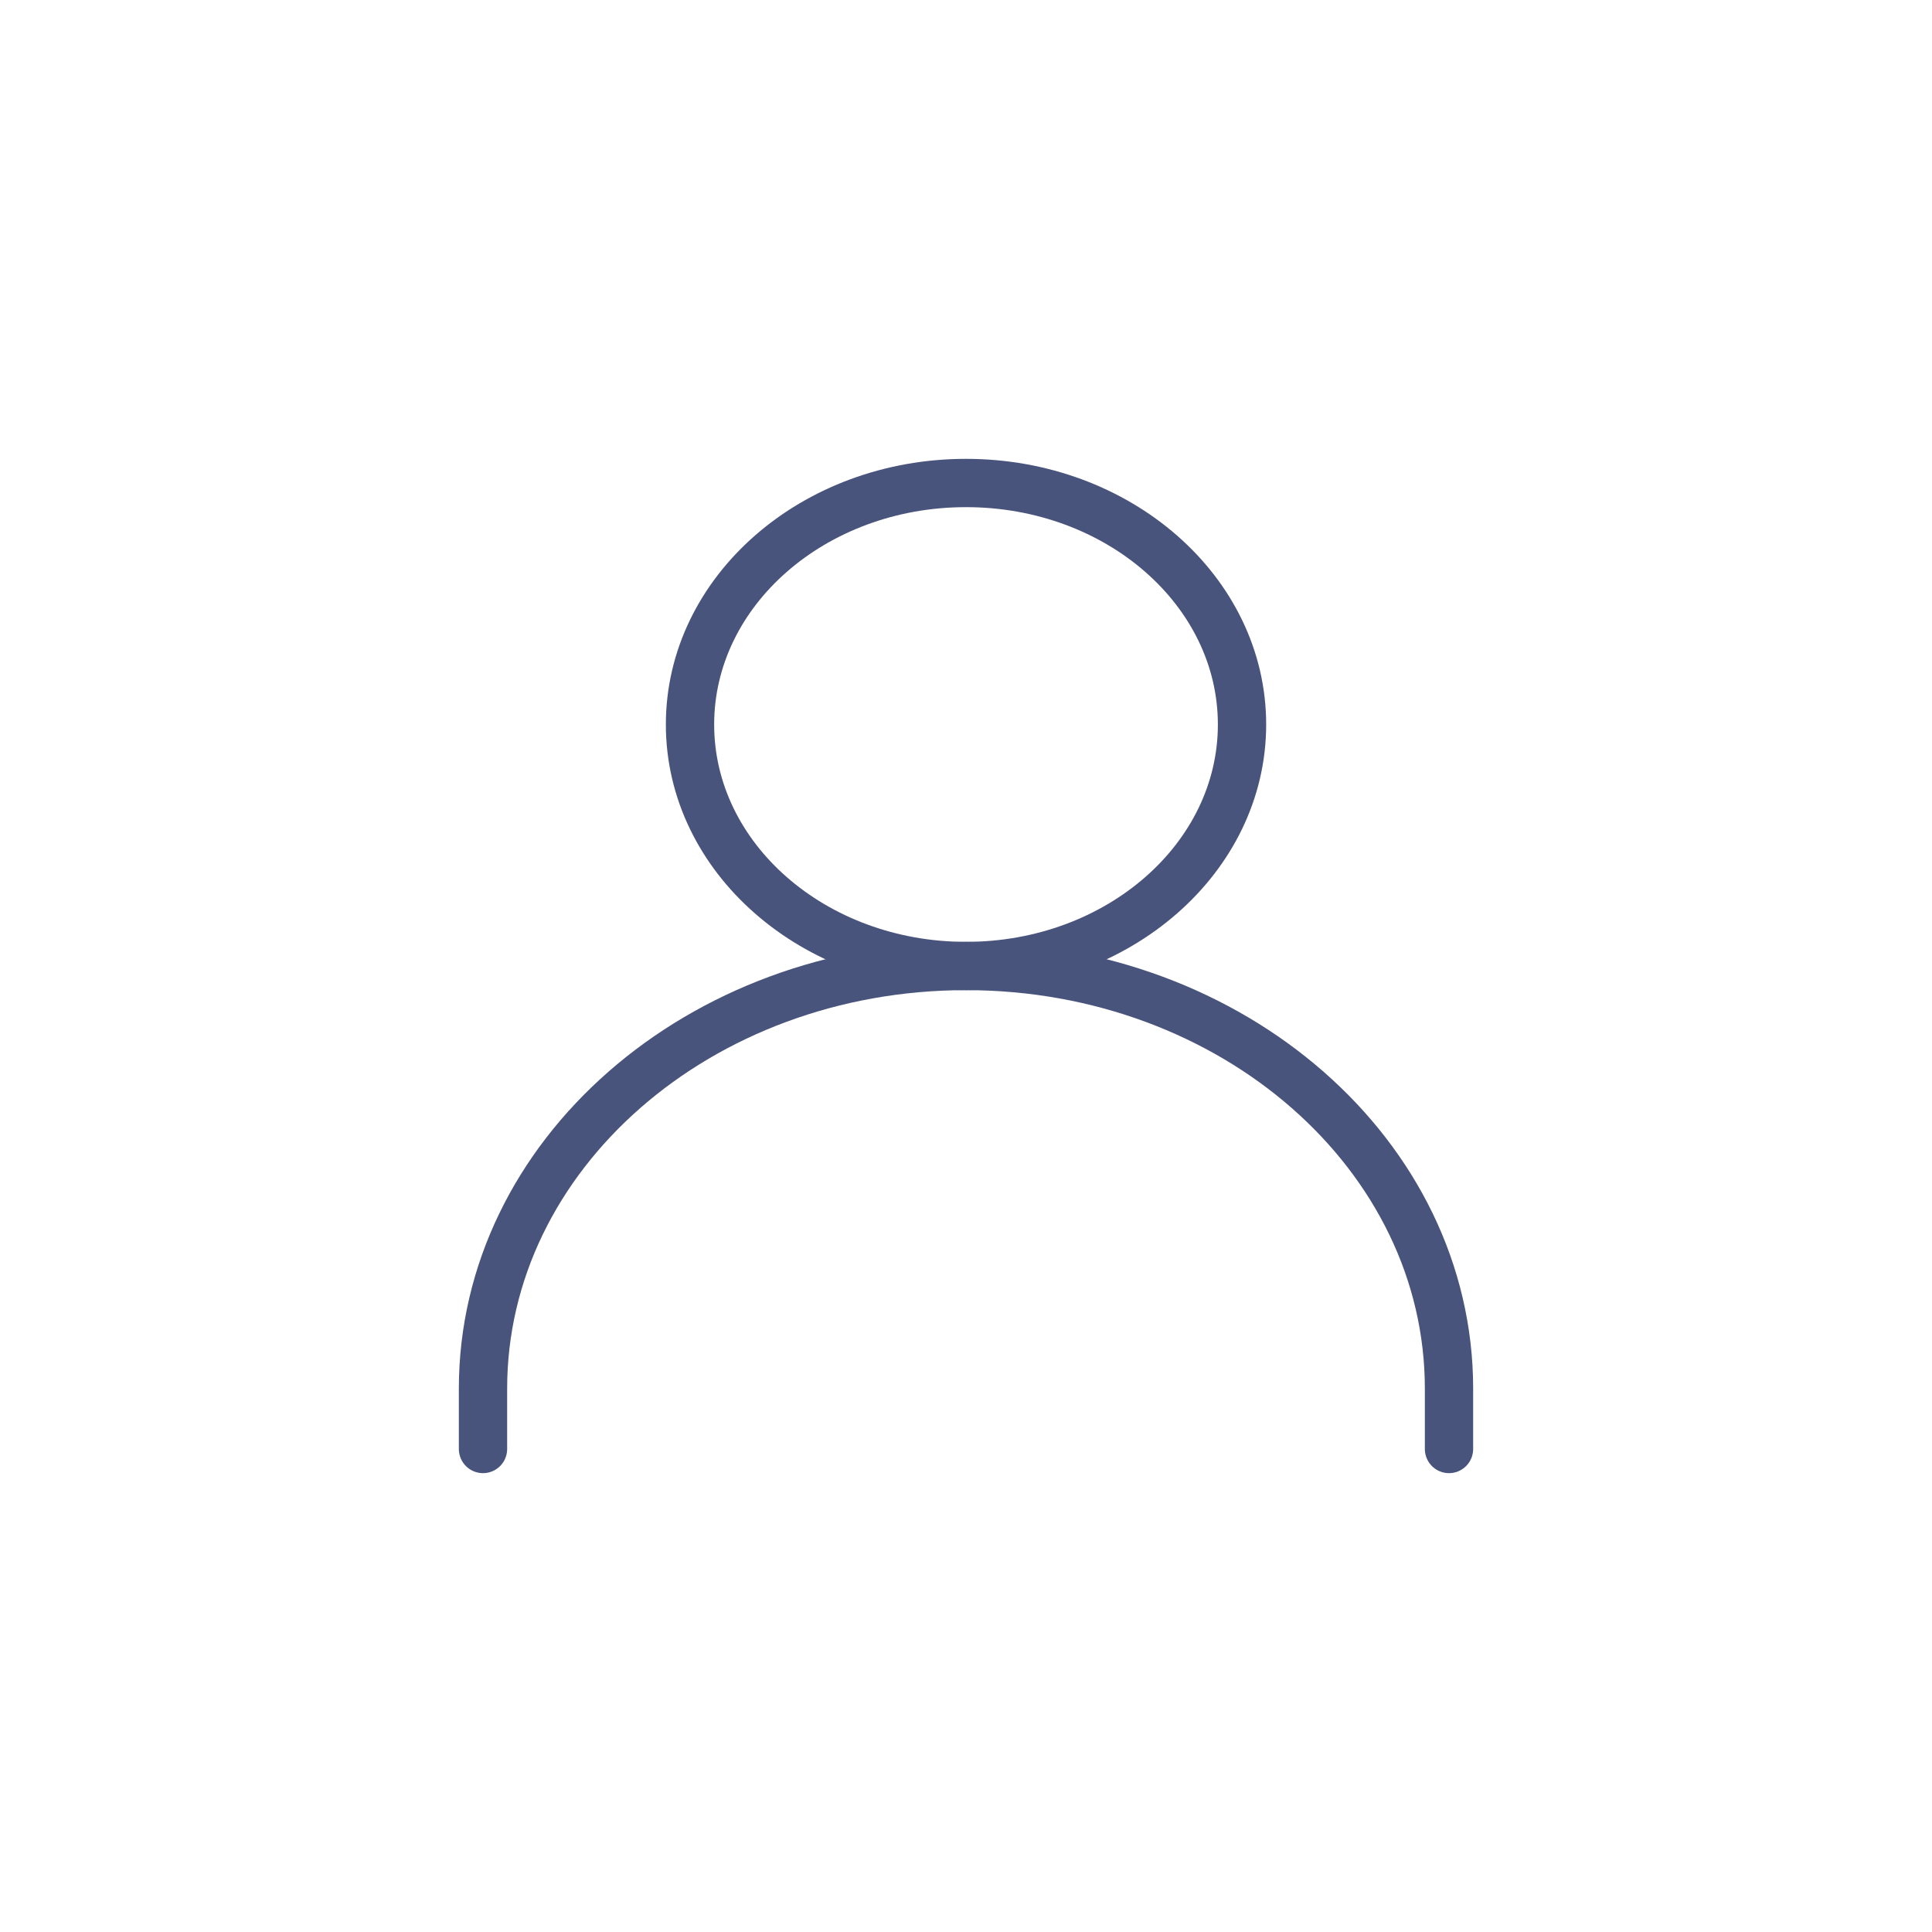 <svg width="60" height="60" viewBox="0 0 60 60" fill="none" xmlns="http://www.w3.org/2000/svg">
<path d="M15 45V43.125C15 35.876 21.716 30 30 30C38.284 30 45 35.876 45 43.125V45" stroke="#49547D" stroke-width="1.5" stroke-linecap="round" stroke-linejoin="round"/>
<path d="M30 30C34.734 30 38.572 26.642 38.572 22.5C38.572 18.358 34.734 15 30 15C25.266 15 21.429 18.358 21.429 22.5C21.429 26.642 25.266 30 30 30Z" stroke="#49547D" stroke-width="1.5" stroke-linecap="round" stroke-linejoin="round"/>
</svg>

